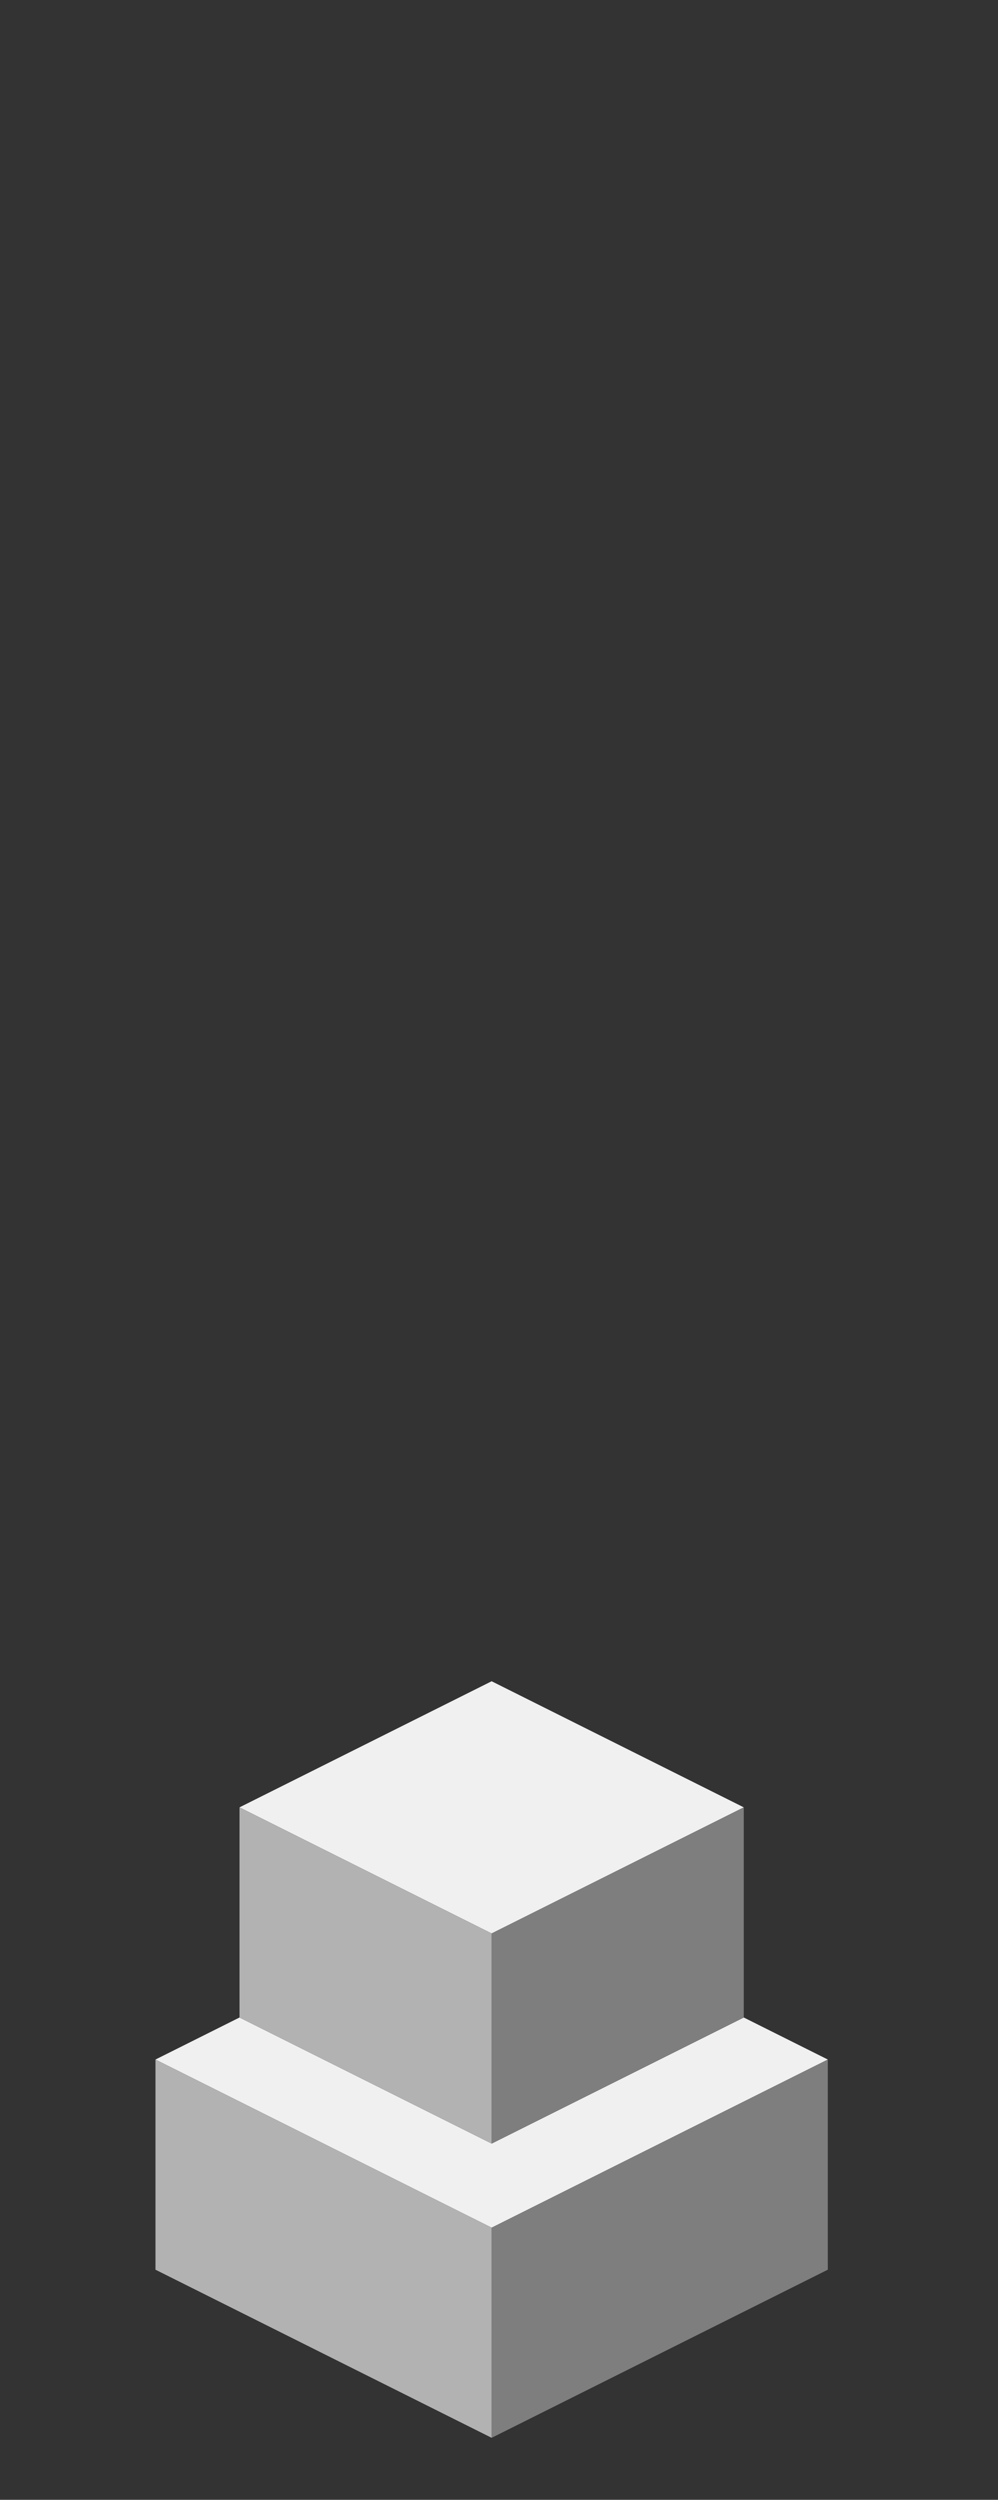 <?xml version="1.0" encoding="UTF-8" standalone="no"?>
<svg xmlns:ffdec="https://www.free-decompiler.com/flash" xmlns:xlink="http://www.w3.org/1999/xlink" ffdec:objectType="frame" height="118.95px" width="47.5px" xmlns="http://www.w3.org/2000/svg">
  <rect width="100%" height="100%" fill="#333333" stroke="none"/>
  <g transform="matrix(1.0, 0.0, 0.0, 1.0, 23.35, 95.7)">
    <use ffdec:characterId="156" height="36.0" transform="matrix(1.0, 0.0, 0.0, 1.0, -15.95, -15.7)" width="32.0" xlink:href="#shape0"/>
  </g>
  <defs>
    <g id="shape0" transform="matrix(1.0, 0.0, 0.0, 1.0, 15.95, 15.7)">
      <path d="M-11.95 -9.7 L0.05 -15.7 12.05 -9.7 0.05 -3.7 -11.95 -9.7 M12.05 0.3 L16.05 2.3 0.05 10.3 -15.95 2.3 -11.95 0.3 0.05 6.3 12.05 0.3" fill="#f0f0f0" fill-rule="evenodd" stroke="none"/>
      <path d="M0.05 -3.7 L12.05 -9.7 12.05 0.3 0.05 6.3 0.05 -3.7 M16.05 2.3 L16.05 12.3 0.05 20.3 0.05 10.3 16.05 2.3" fill="#7e7e7e" fill-rule="evenodd" stroke="none"/>
      <path d="M-11.95 -9.7 L0.05 -3.7 0.05 6.3 -11.95 0.3 -11.95 -9.7 M0.05 20.3 L-15.95 12.3 -15.95 2.3 0.05 10.3 0.05 20.3" fill="#b2b2b2" fill-rule="evenodd" stroke="none"/>
    </g>
  </defs>
</svg>
